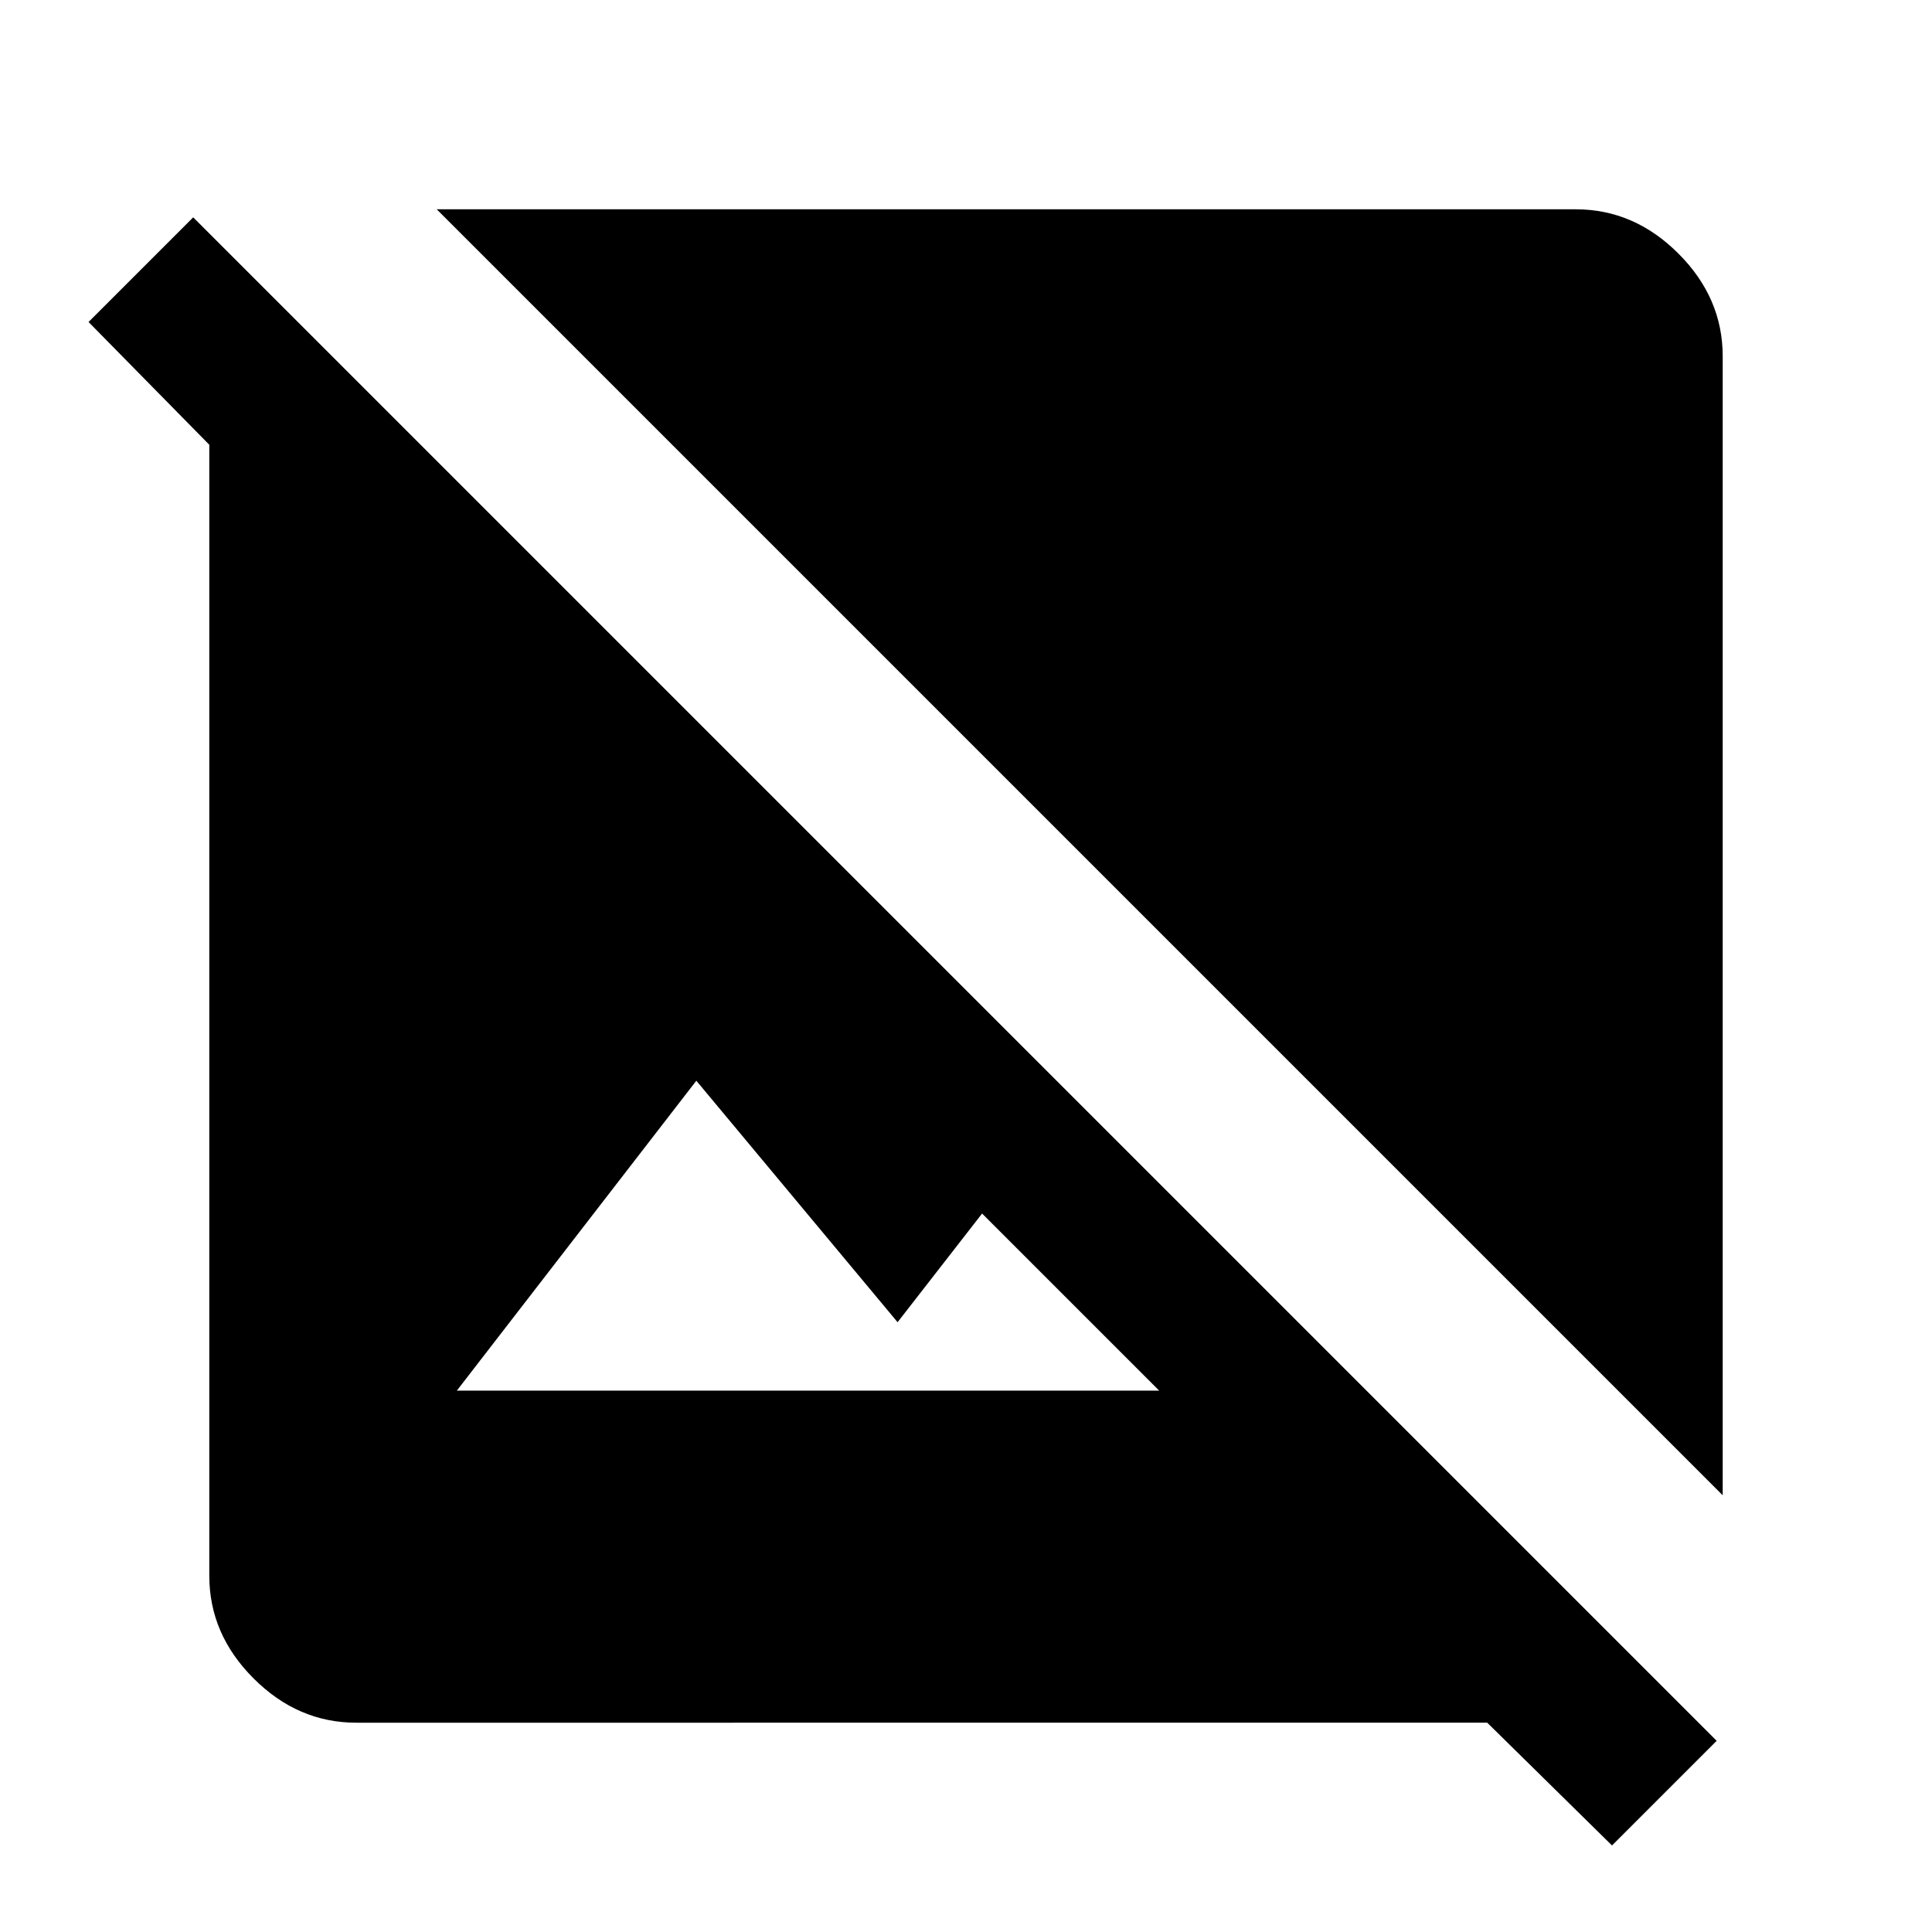 <svg xmlns="http://www.w3.org/2000/svg" height="48" width="48"><path d="M42.8 37.15 10.85 5.2h28.3q1.45 0 2.55 1.1 1.1 1.1 1.1 2.55Zm-2.75 8.7-3.1-3.05H8.85q-1.45 0-2.55-1.1-1.1-1.1-1.1-2.55v-28.1L2.2 8l2.6-2.6 37.85 37.85Zm-28.7-11.3H28.8l-4.4-4.4-2.1 2.7-5-6Z"/></svg>